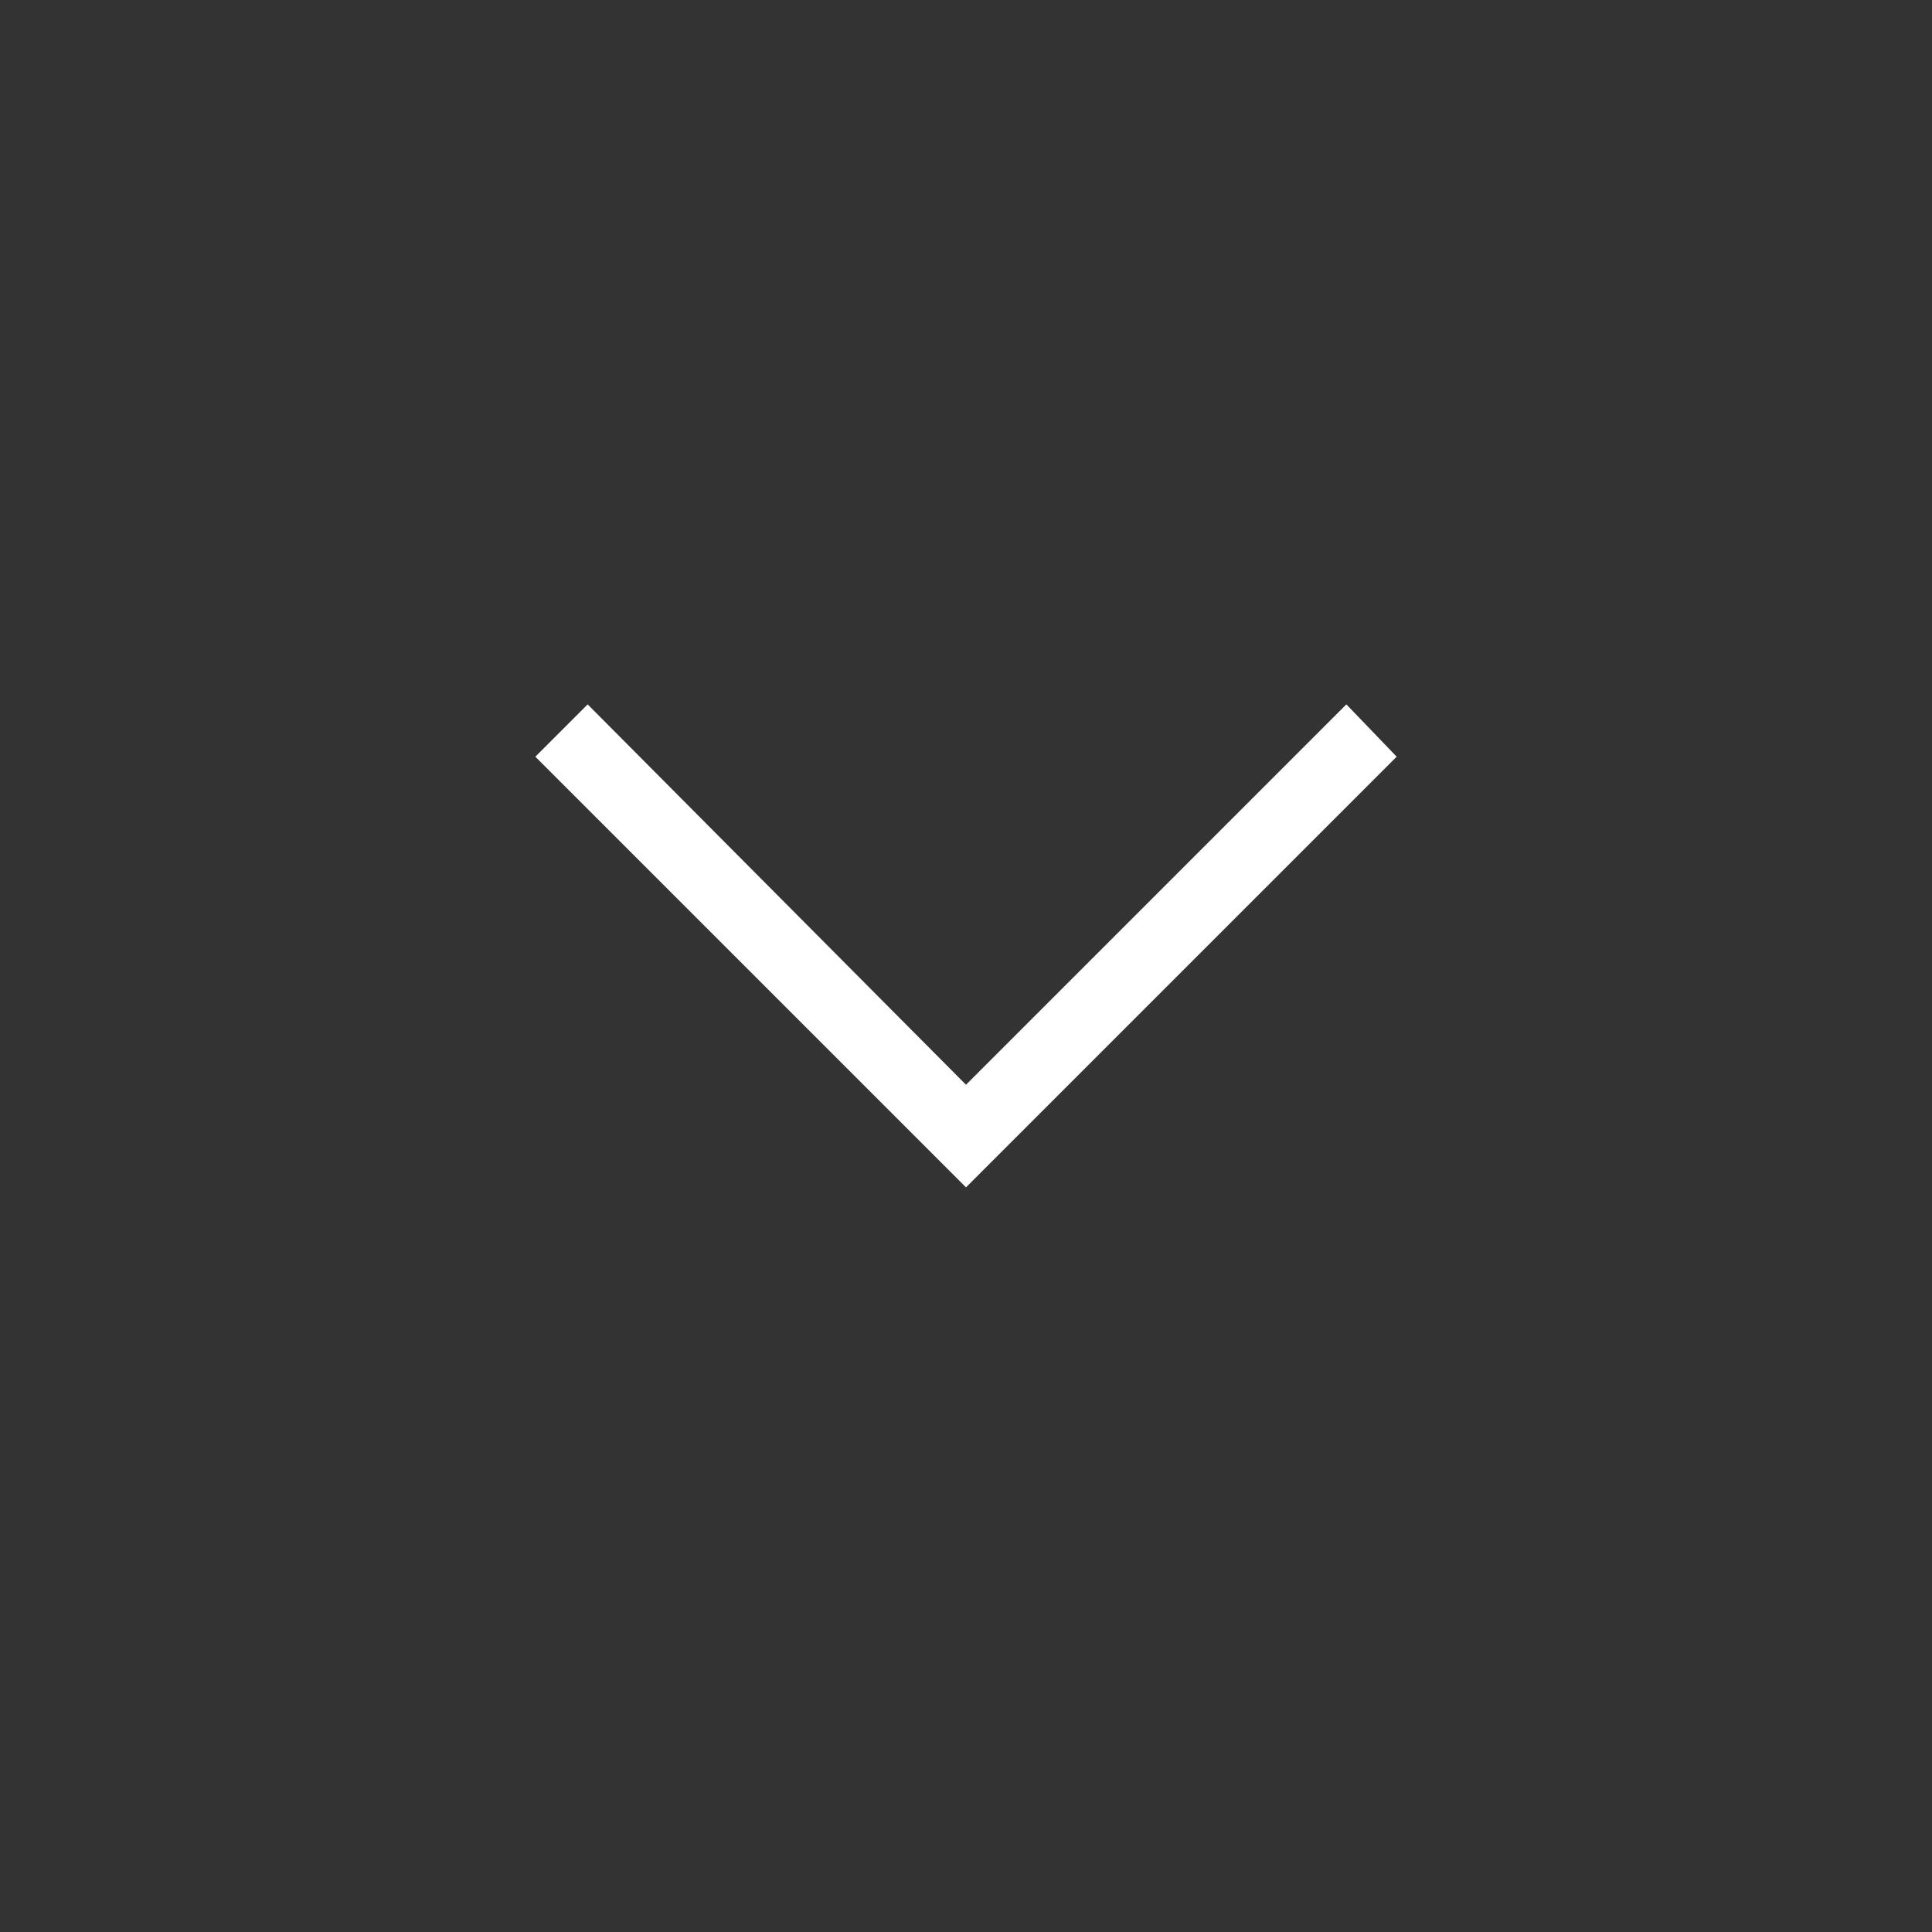 <svg xmlns="http://www.w3.org/2000/svg" height="48" viewBox="0 -960 960 960" width="48">
    <rect x="0" y="-960" width="960" height="960" fill="#333333" stroke="none"/>
    <path fill="white" d="M480-370 266-584l26-26 188 189 189-189 25 26-214 214Z"/>
</svg>